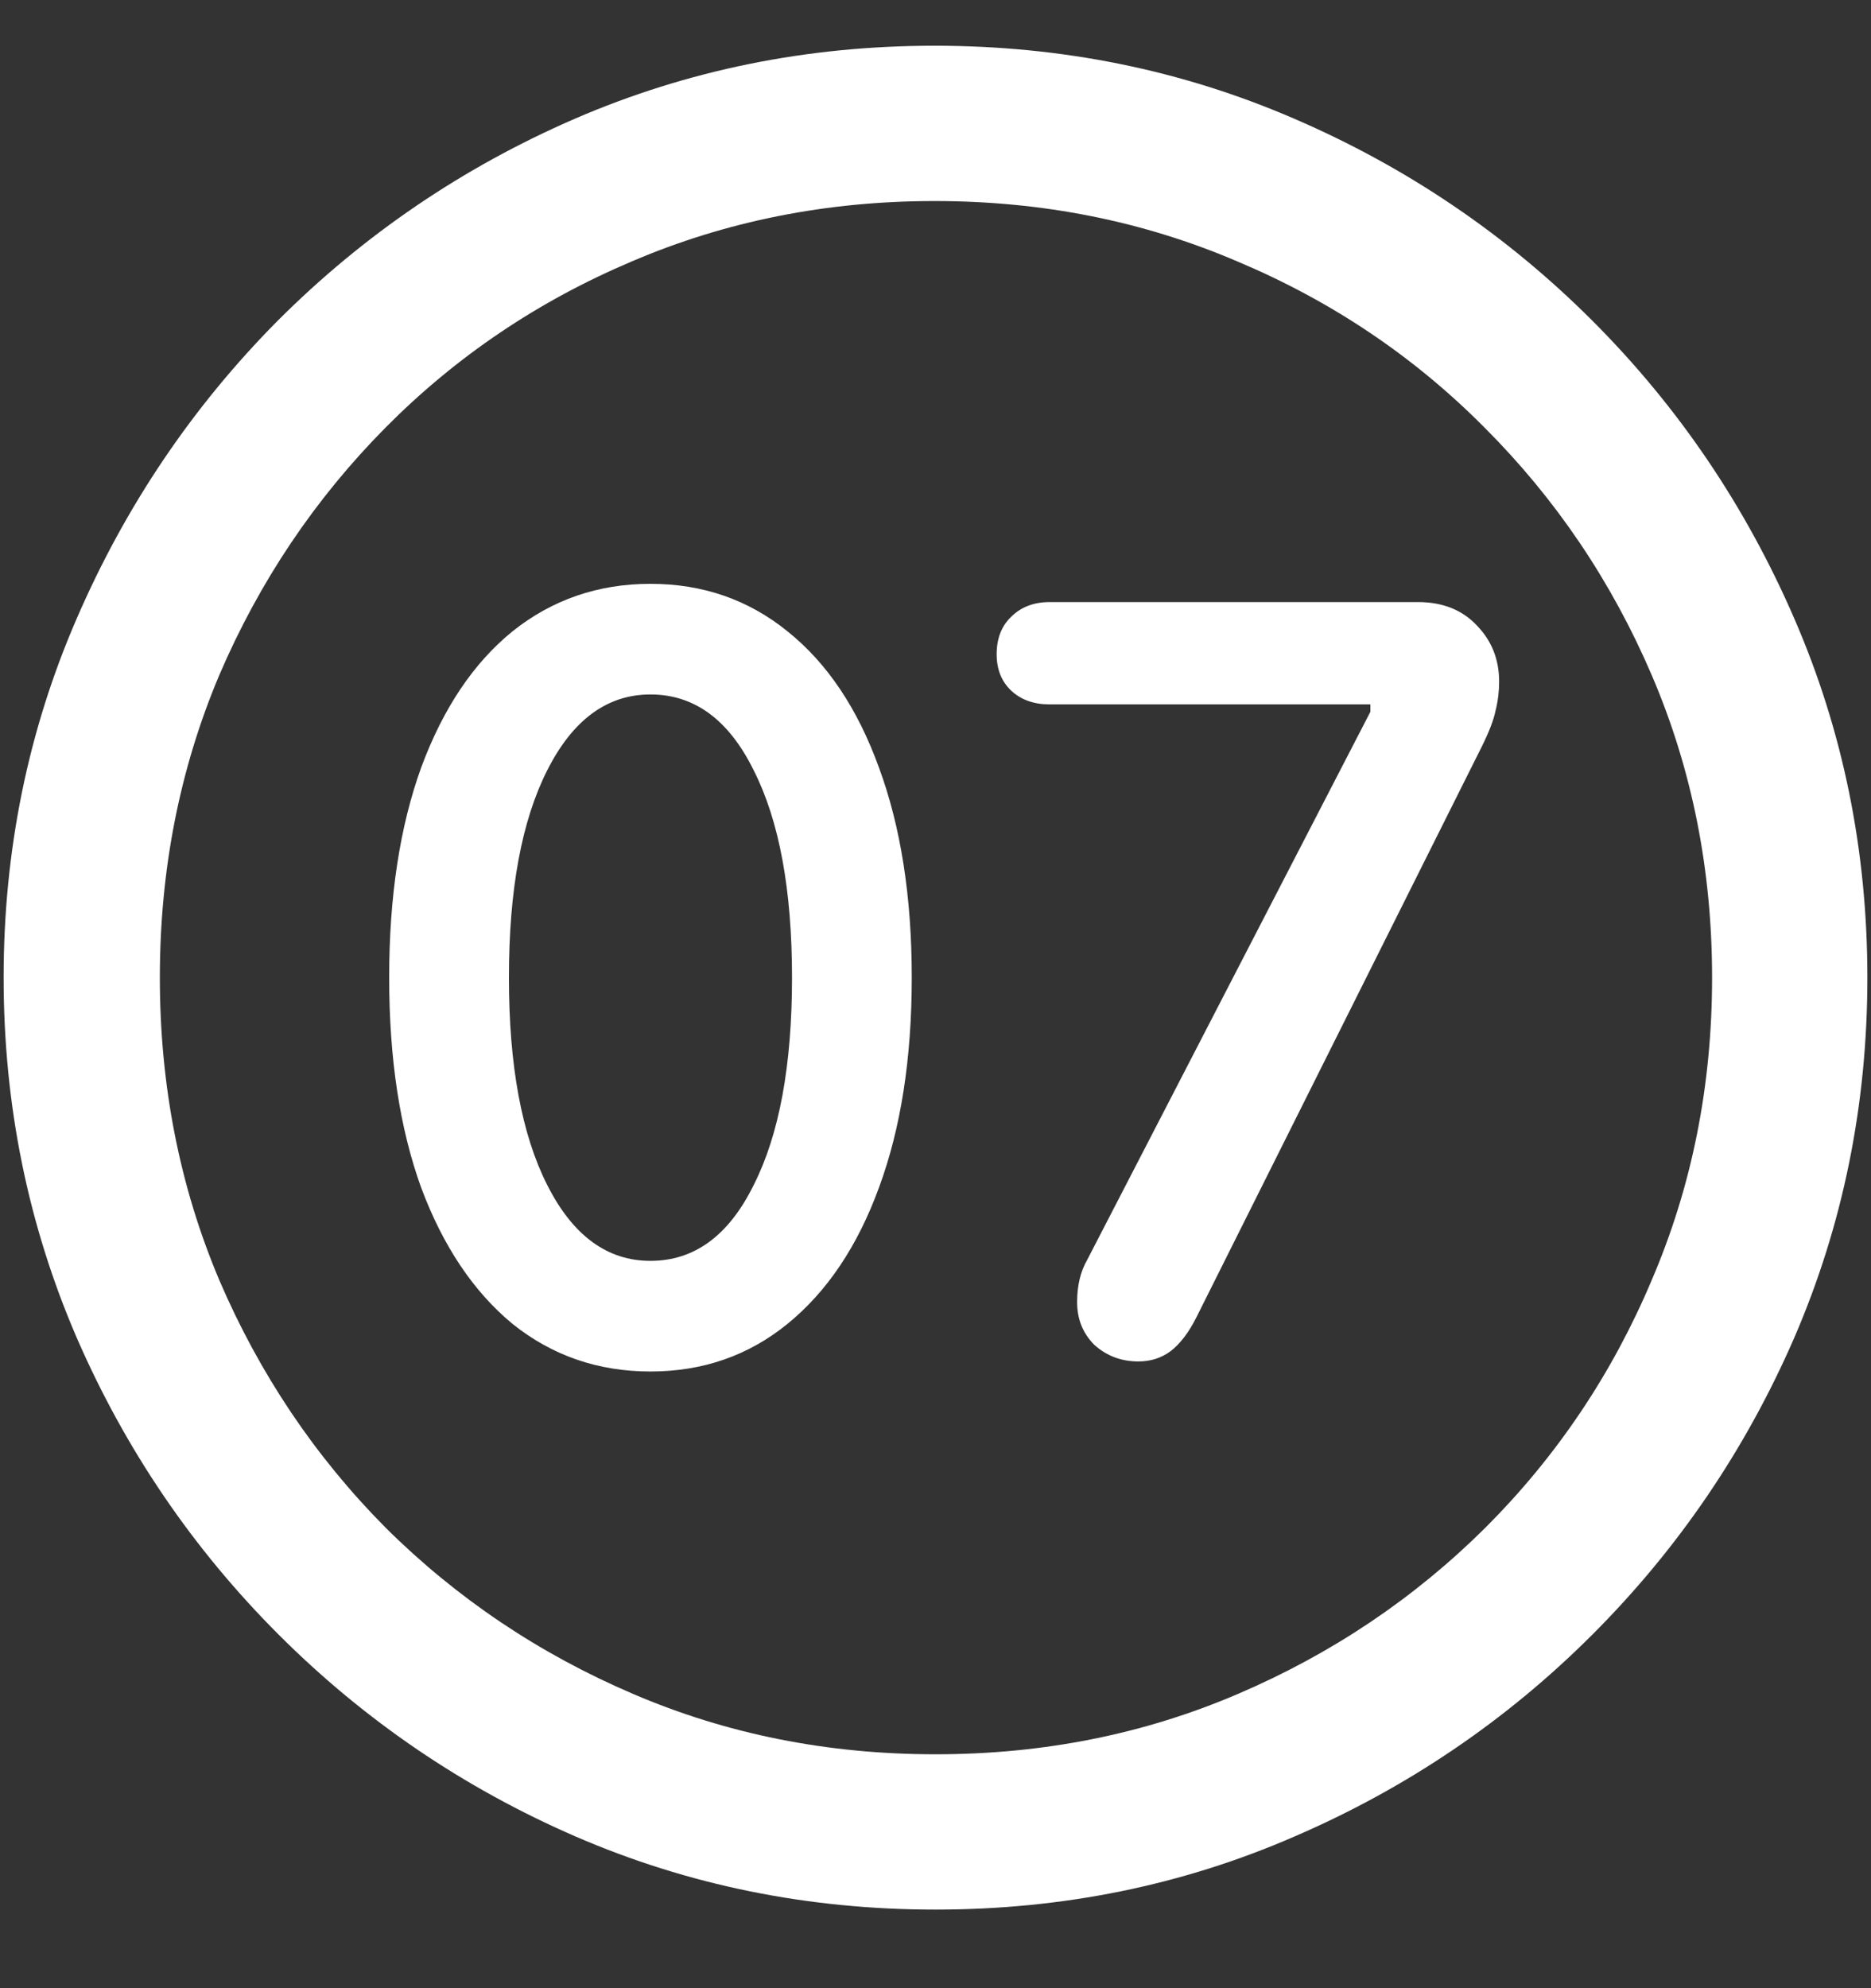 <svg width="16" height="17" viewBox="0 0 16 17" fill="none" xmlns="http://www.w3.org/2000/svg">
<rect x="0" y="0" width="16" height="17" fill="#333333" stroke="none"/>
<path d="M8 16.328C9.089 16.328 10.112 16.12 11.07 15.703C12.034 15.287 12.883 14.711 13.617 13.977C14.352 13.242 14.927 12.396 15.344 11.438C15.76 10.474 15.969 9.448 15.969 8.359C15.969 7.271 15.76 6.247 15.344 5.289C14.927 4.326 14.352 3.477 13.617 2.742C12.883 2.008 12.034 1.432 11.07 1.016C10.107 0.599 9.081 0.391 7.992 0.391C6.904 0.391 5.878 0.599 4.914 1.016C3.956 1.432 3.109 2.008 2.375 2.742C1.646 3.477 1.073 4.326 0.656 5.289C0.24 6.247 0.031 7.271 0.031 8.359C0.031 9.448 0.24 10.474 0.656 11.438C1.073 12.396 1.648 13.242 2.383 13.977C3.117 14.711 3.964 15.287 4.922 15.703C5.885 16.12 6.911 16.328 8 16.328ZM8 15C7.078 15 6.216 14.828 5.414 14.484C4.612 14.141 3.906 13.667 3.297 13.062C2.693 12.453 2.219 11.747 1.875 10.945C1.536 10.143 1.367 9.281 1.367 8.359C1.367 7.438 1.536 6.576 1.875 5.773C2.219 4.971 2.693 4.266 3.297 3.656C3.901 3.047 4.604 2.573 5.406 2.234C6.208 1.891 7.07 1.719 7.992 1.719C8.914 1.719 9.776 1.891 10.578 2.234C11.385 2.573 12.091 3.047 12.695 3.656C13.305 4.266 13.781 4.971 14.125 5.773C14.469 6.576 14.641 7.438 14.641 8.359C14.641 9.281 14.469 10.143 14.125 10.945C13.787 11.747 13.312 12.453 12.703 13.062C12.094 13.667 11.388 14.141 10.586 14.484C9.784 14.828 8.922 15 8 15ZM5.562 11.727C6.01 11.727 6.401 11.591 6.734 11.32C7.073 11.044 7.333 10.656 7.516 10.156C7.703 9.651 7.797 9.052 7.797 8.359C7.797 7.667 7.703 7.068 7.516 6.562C7.333 6.057 7.073 5.669 6.734 5.398C6.401 5.128 6.01 4.992 5.562 4.992C5.115 4.992 4.721 5.128 4.383 5.398C4.049 5.669 3.789 6.057 3.602 6.562C3.419 7.068 3.328 7.667 3.328 8.359C3.328 9.052 3.419 9.651 3.602 10.156C3.789 10.656 4.049 11.044 4.383 11.32C4.721 11.591 5.115 11.727 5.562 11.727ZM5.562 10.781C5.193 10.781 4.898 10.565 4.68 10.133C4.461 9.701 4.352 9.109 4.352 8.359C4.352 7.609 4.461 7.018 4.68 6.586C4.898 6.154 5.193 5.938 5.562 5.938C5.938 5.938 6.232 6.154 6.445 6.586C6.664 7.018 6.773 7.609 6.773 8.359C6.773 9.109 6.664 9.701 6.445 10.133C6.232 10.565 5.938 10.781 5.562 10.781ZM9.734 11.641C9.839 11.641 9.93 11.612 10.008 11.555C10.091 11.492 10.167 11.393 10.234 11.258L12.672 6.383C12.734 6.258 12.773 6.156 12.789 6.078C12.81 5.995 12.82 5.911 12.82 5.828C12.82 5.641 12.758 5.482 12.633 5.352C12.508 5.216 12.338 5.148 12.125 5.148H8.977C8.841 5.148 8.732 5.19 8.648 5.273C8.565 5.352 8.523 5.458 8.523 5.594C8.523 5.724 8.565 5.828 8.648 5.906C8.732 5.984 8.841 6.023 8.977 6.023H11.719V6.086L9.297 10.773C9.24 10.872 9.211 10.992 9.211 11.133C9.211 11.279 9.26 11.401 9.359 11.5C9.464 11.594 9.589 11.641 9.734 11.641Z" fill="white"/>
</svg>
